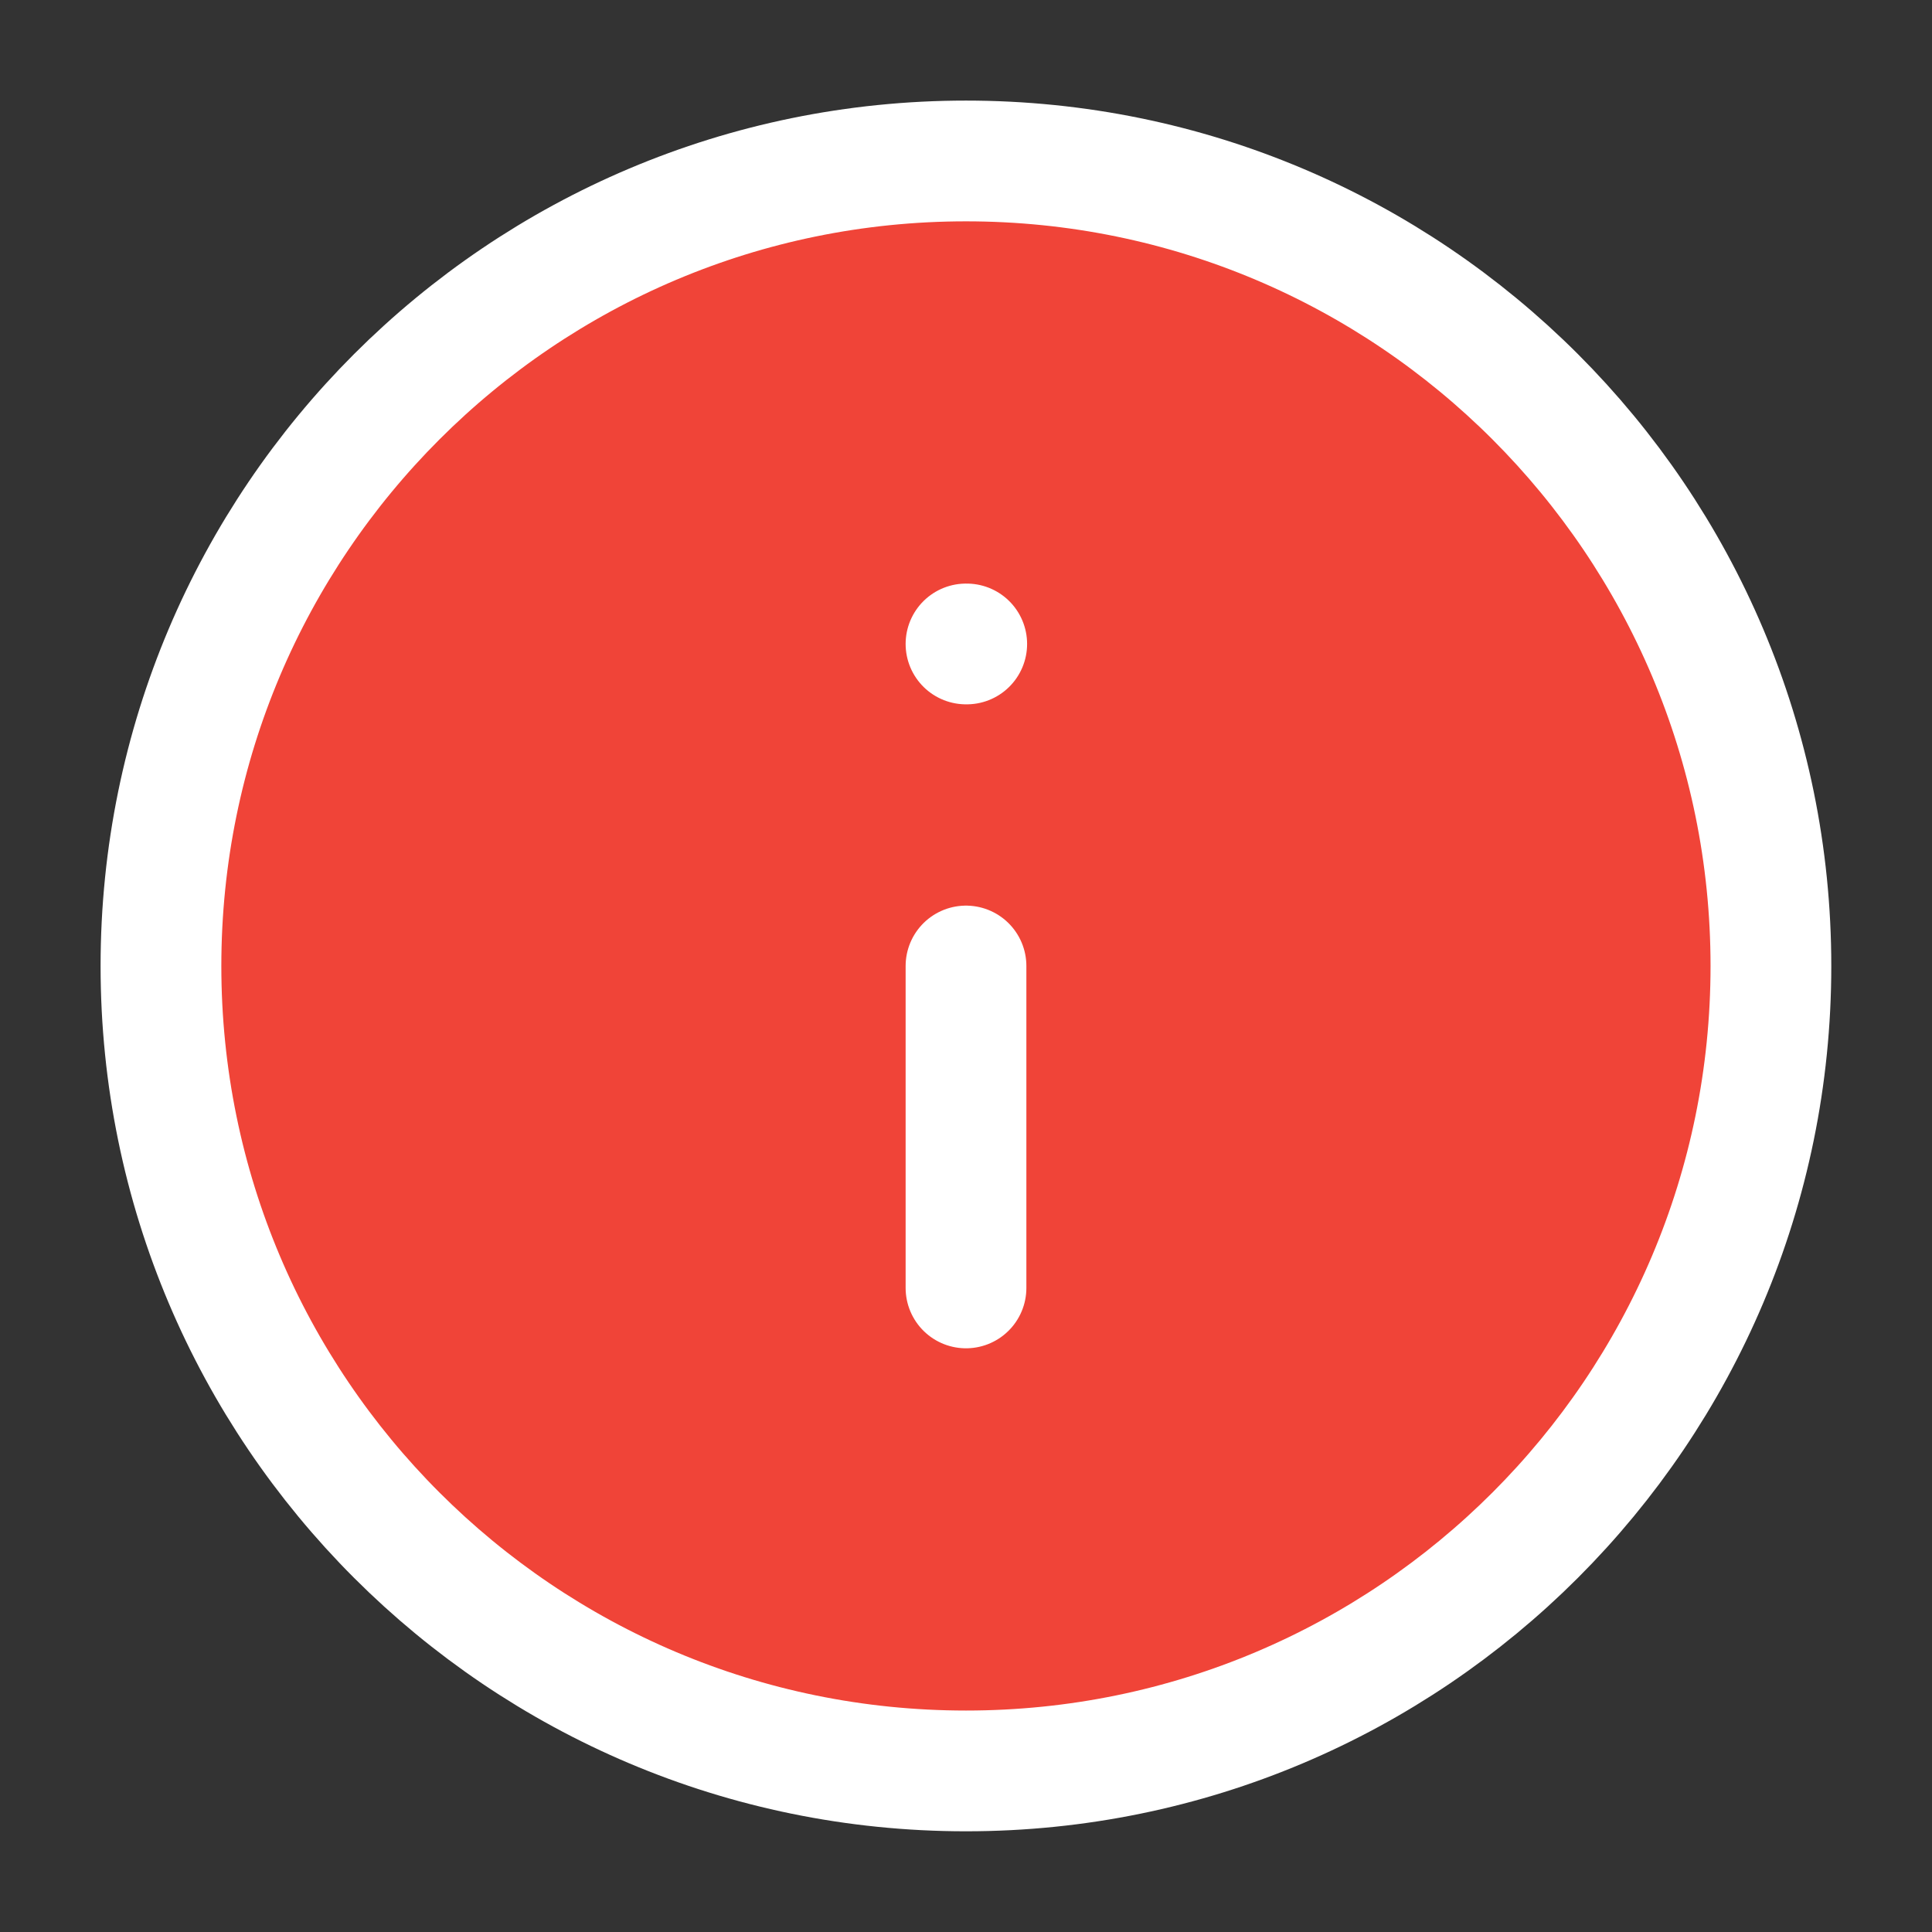 <svg width="16" height="16" viewBox="0 0 16 16" fill="none" xmlns="http://www.w3.org/2000/svg">
    <rect x="0" y="0" width="16" height="16" fill="#333333" stroke="none"/>
    <g clip-path="url(#clip0_3183_30805)">
        <path d="M8 14.666C11.682 14.666 14.666 11.682 14.666 8C14.666 4.318 11.682 1.333 8 1.333C4.318 1.333 1.333 4.318 1.333 8C1.333 11.682 4.318 14.666 8 14.666Z" fill="#F04438"/>
        <path d="M8 10.666V8M8 5.333H8.006M14.666 8C14.666 11.682 11.682 14.666 8 14.666C4.318 14.666 1.333 11.682 1.333 8C1.333 4.318 4.318 1.333 8 1.333C11.682 1.333 14.666 4.318 14.666 8Z" stroke="white" stroke-linecap="round" stroke-linejoin="round"/>
    </g>
    <defs>
        <clipPath id="clip0_3183_30805">
            <rect width="16" height="16" fill="white"/>
        </clipPath>
    </defs>
</svg>
